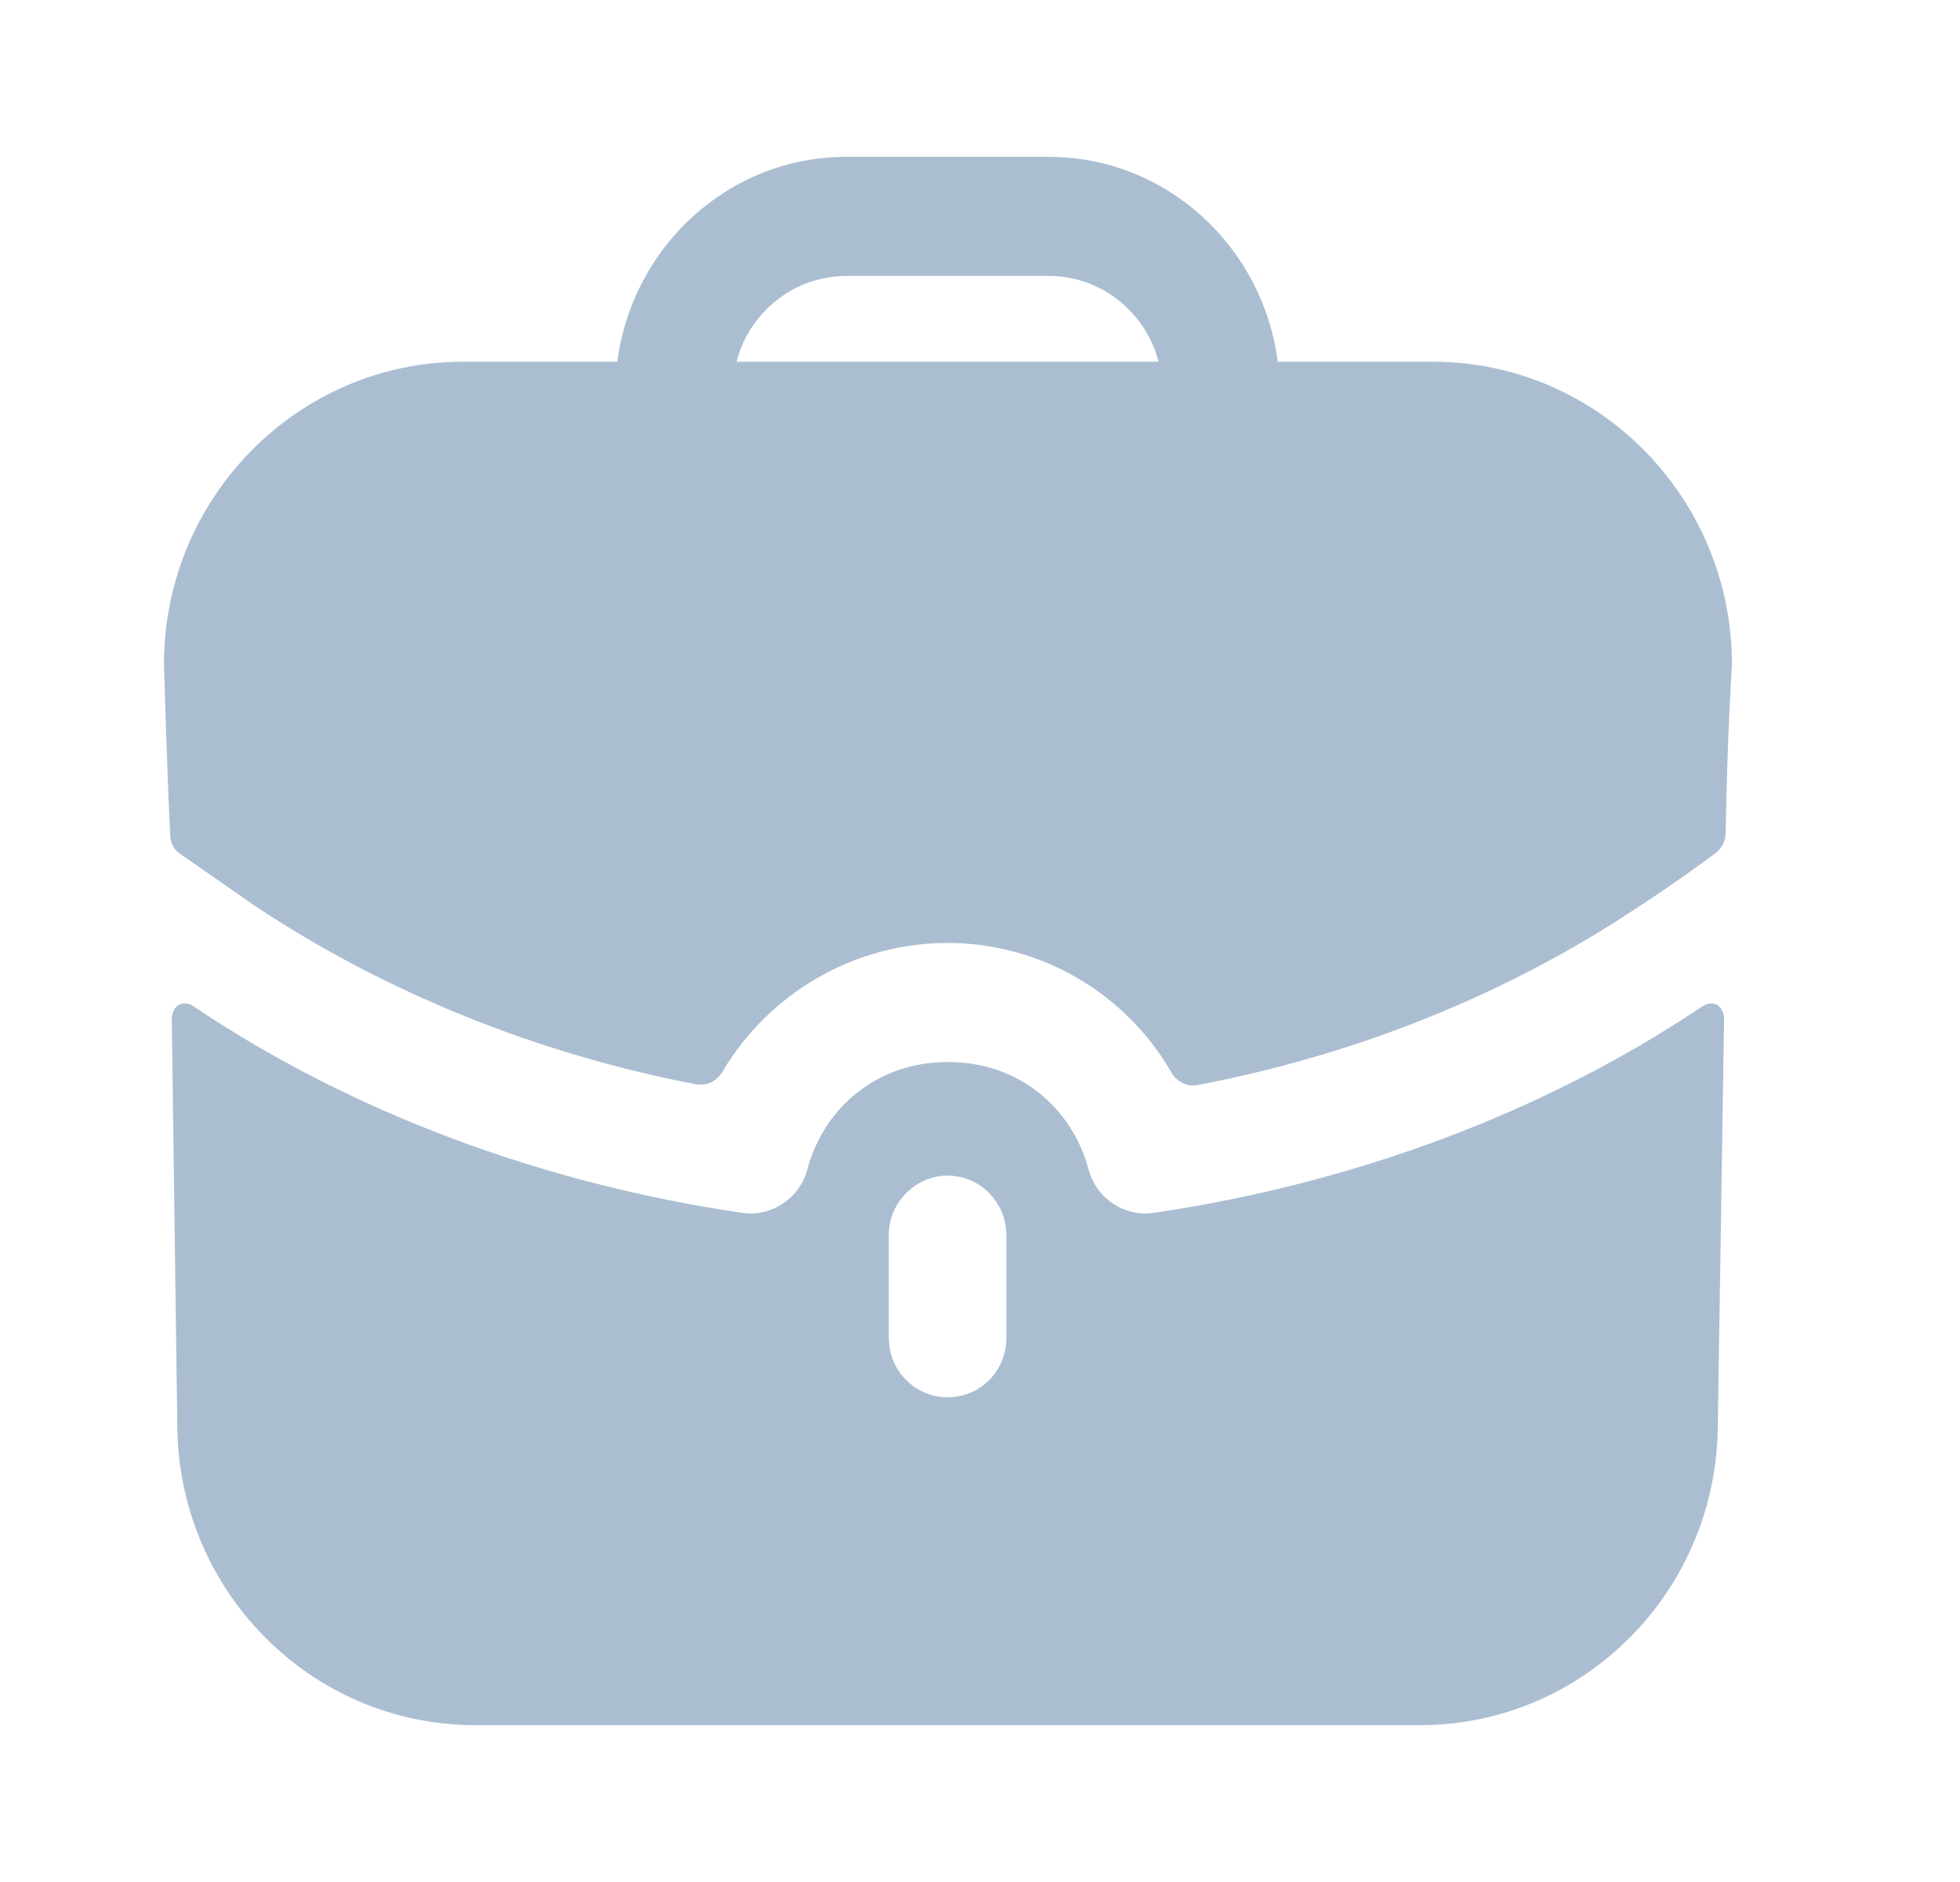 <svg width="25" height="24" viewBox="0 0 25 24" fill="none" xmlns="http://www.w3.org/2000/svg">
<path fill-rule="evenodd" clip-rule="evenodd" d="M10.796 3.519C10.125 3.519 9.555 3.985 9.395 4.613H14.777C14.617 3.985 14.047 3.519 13.377 3.519H10.796ZM16.298 4.613H18.279C20.38 4.613 22.091 6.344 22.091 8.471C22.091 8.471 22.031 9.371 22.011 10.625C22.009 10.724 21.961 10.821 21.882 10.88C21.401 11.235 20.96 11.529 20.921 11.549C19.26 12.663 17.33 13.447 15.274 13.837C15.14 13.863 15.008 13.793 14.94 13.674C14.363 12.675 13.287 12.025 12.086 12.025C10.893 12.025 9.807 12.668 9.214 13.668C9.145 13.785 9.015 13.853 8.881 13.828C6.842 13.437 4.912 12.654 3.262 11.559L2.301 10.891C2.221 10.841 2.171 10.749 2.171 10.648C2.141 10.132 2.091 8.471 2.091 8.471C2.091 6.344 3.802 4.613 5.903 4.613H7.874C8.064 3.144 9.295 2 10.796 2H13.377C14.877 2 16.108 3.144 16.298 4.613ZM21.751 12.815L21.711 12.835C19.69 14.192 17.259 15.094 14.707 15.468C14.347 15.519 13.987 15.286 13.887 14.922C13.667 14.091 12.957 13.544 12.106 13.544H12.096H12.076C11.226 13.544 10.515 14.091 10.295 14.922C10.195 15.286 9.835 15.519 9.475 15.468C6.923 15.094 4.492 14.192 2.471 12.835C2.461 12.825 2.361 12.765 2.281 12.815C2.191 12.866 2.191 12.987 2.191 12.987L2.261 18.152C2.261 20.279 3.962 22 6.063 22H18.109C20.21 22 21.911 20.279 21.911 18.152L21.991 12.987C21.991 12.987 21.991 12.866 21.901 12.815C21.851 12.785 21.791 12.795 21.751 12.815ZM12.836 17.058C12.836 17.484 12.506 17.818 12.086 17.818C11.676 17.818 11.336 17.484 11.336 17.058V15.752C11.336 15.337 11.676 14.992 12.086 14.992C12.506 14.992 12.836 15.337 12.836 15.752V17.058Z" fill="#ABBED1"/>
</svg>
